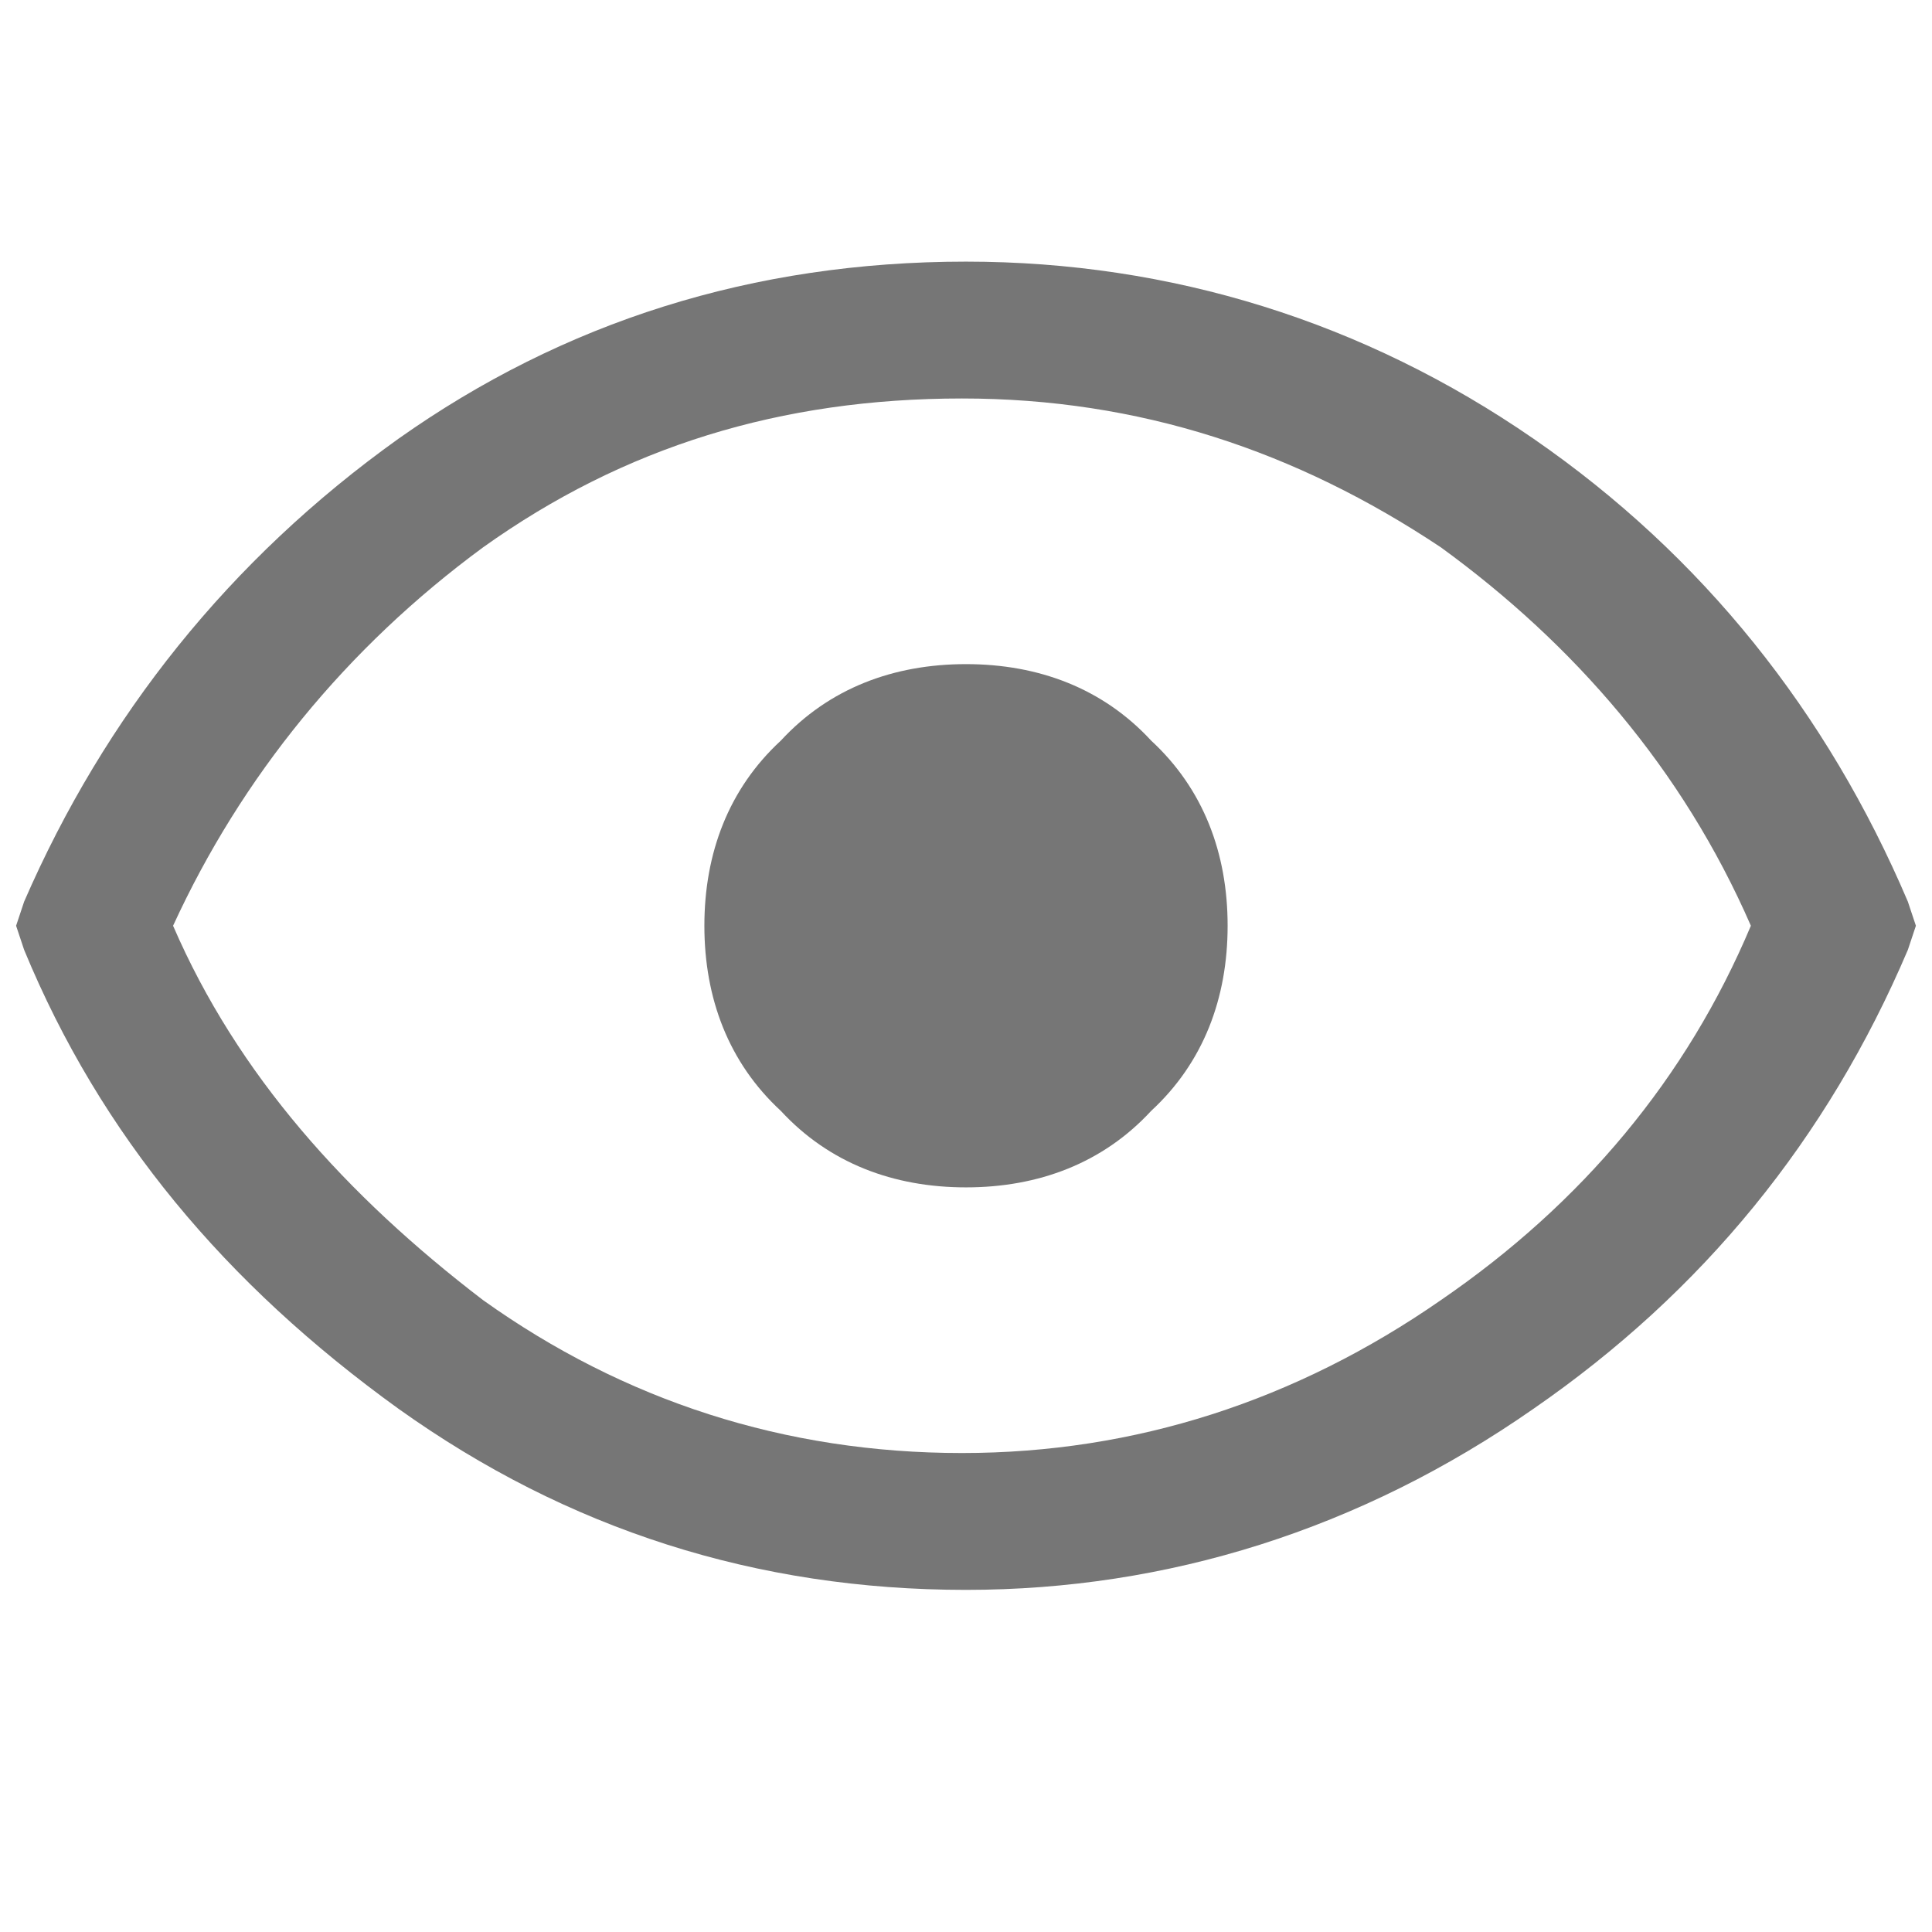 <?xml version="1.0" encoding="utf-8"?>
<!-- Generator: Adobe Illustrator 27.4.1, SVG Export Plug-In . SVG Version: 6.00 Build 0)  -->
<svg version="1.1" id="Layer_1" xmlns="http://www.w3.org/2000/svg" xmlns:xlink="http://www.w3.org/1999/xlink" x="0px" y="0px"
	 viewBox="0 0 48 48" style="enable-background:new 0 0 48 48;" xml:space="preserve">
<style type="text/css">
	.st0{fill:#767676;}
</style>
<path class="st0" d="M24,29.5c1.8,0,3.4-0.6,4.6-1.9c1.3-1.2,1.9-2.8,1.9-4.6s-0.6-3.4-1.9-4.6c-1.2-1.3-2.8-1.9-4.6-1.9
	s-3.4,0.6-4.6,1.9c-1.3,1.2-1.9,2.8-1.9,4.6s0.6,3.4,1.9,4.6C20.6,28.9,22.2,29.5,24,29.5z"/>
<path class="st0" d="M24,39.5c-5.2,0-9.9-1.5-14.1-4.5c-4.3-3.1-7.4-6.8-9.3-11.4L0.4,23l0.2-0.6c2-4.6,5.1-8.5,9.3-11.5
	C14,8,18.7,6.5,24,6.5c5.1,0,9.9,1.5,14.1,4.4s7.3,6.8,9.3,11.5l0.2,0.6l-0.2,0.6c-2,4.7-5.1,8.5-9.3,11.4C33.8,38,29,39.5,24,39.5z
	 M4.3,23c1.6,3.7,4.3,6.7,7.7,9.3c3.5,2.5,7.5,3.8,11.9,3.8c4.3,0,8.3-1.3,11.9-3.8c3.5-2.4,6.1-5.5,7.7-9.3c-1.7-3.9-4.4-7-7.7-9.4
	c-3.6-2.4-7.5-3.7-11.9-3.7c-4.5,0-8.4,1.2-11.9,3.7C8.6,16.1,6,19.3,4.3,23z"/>
</svg>
